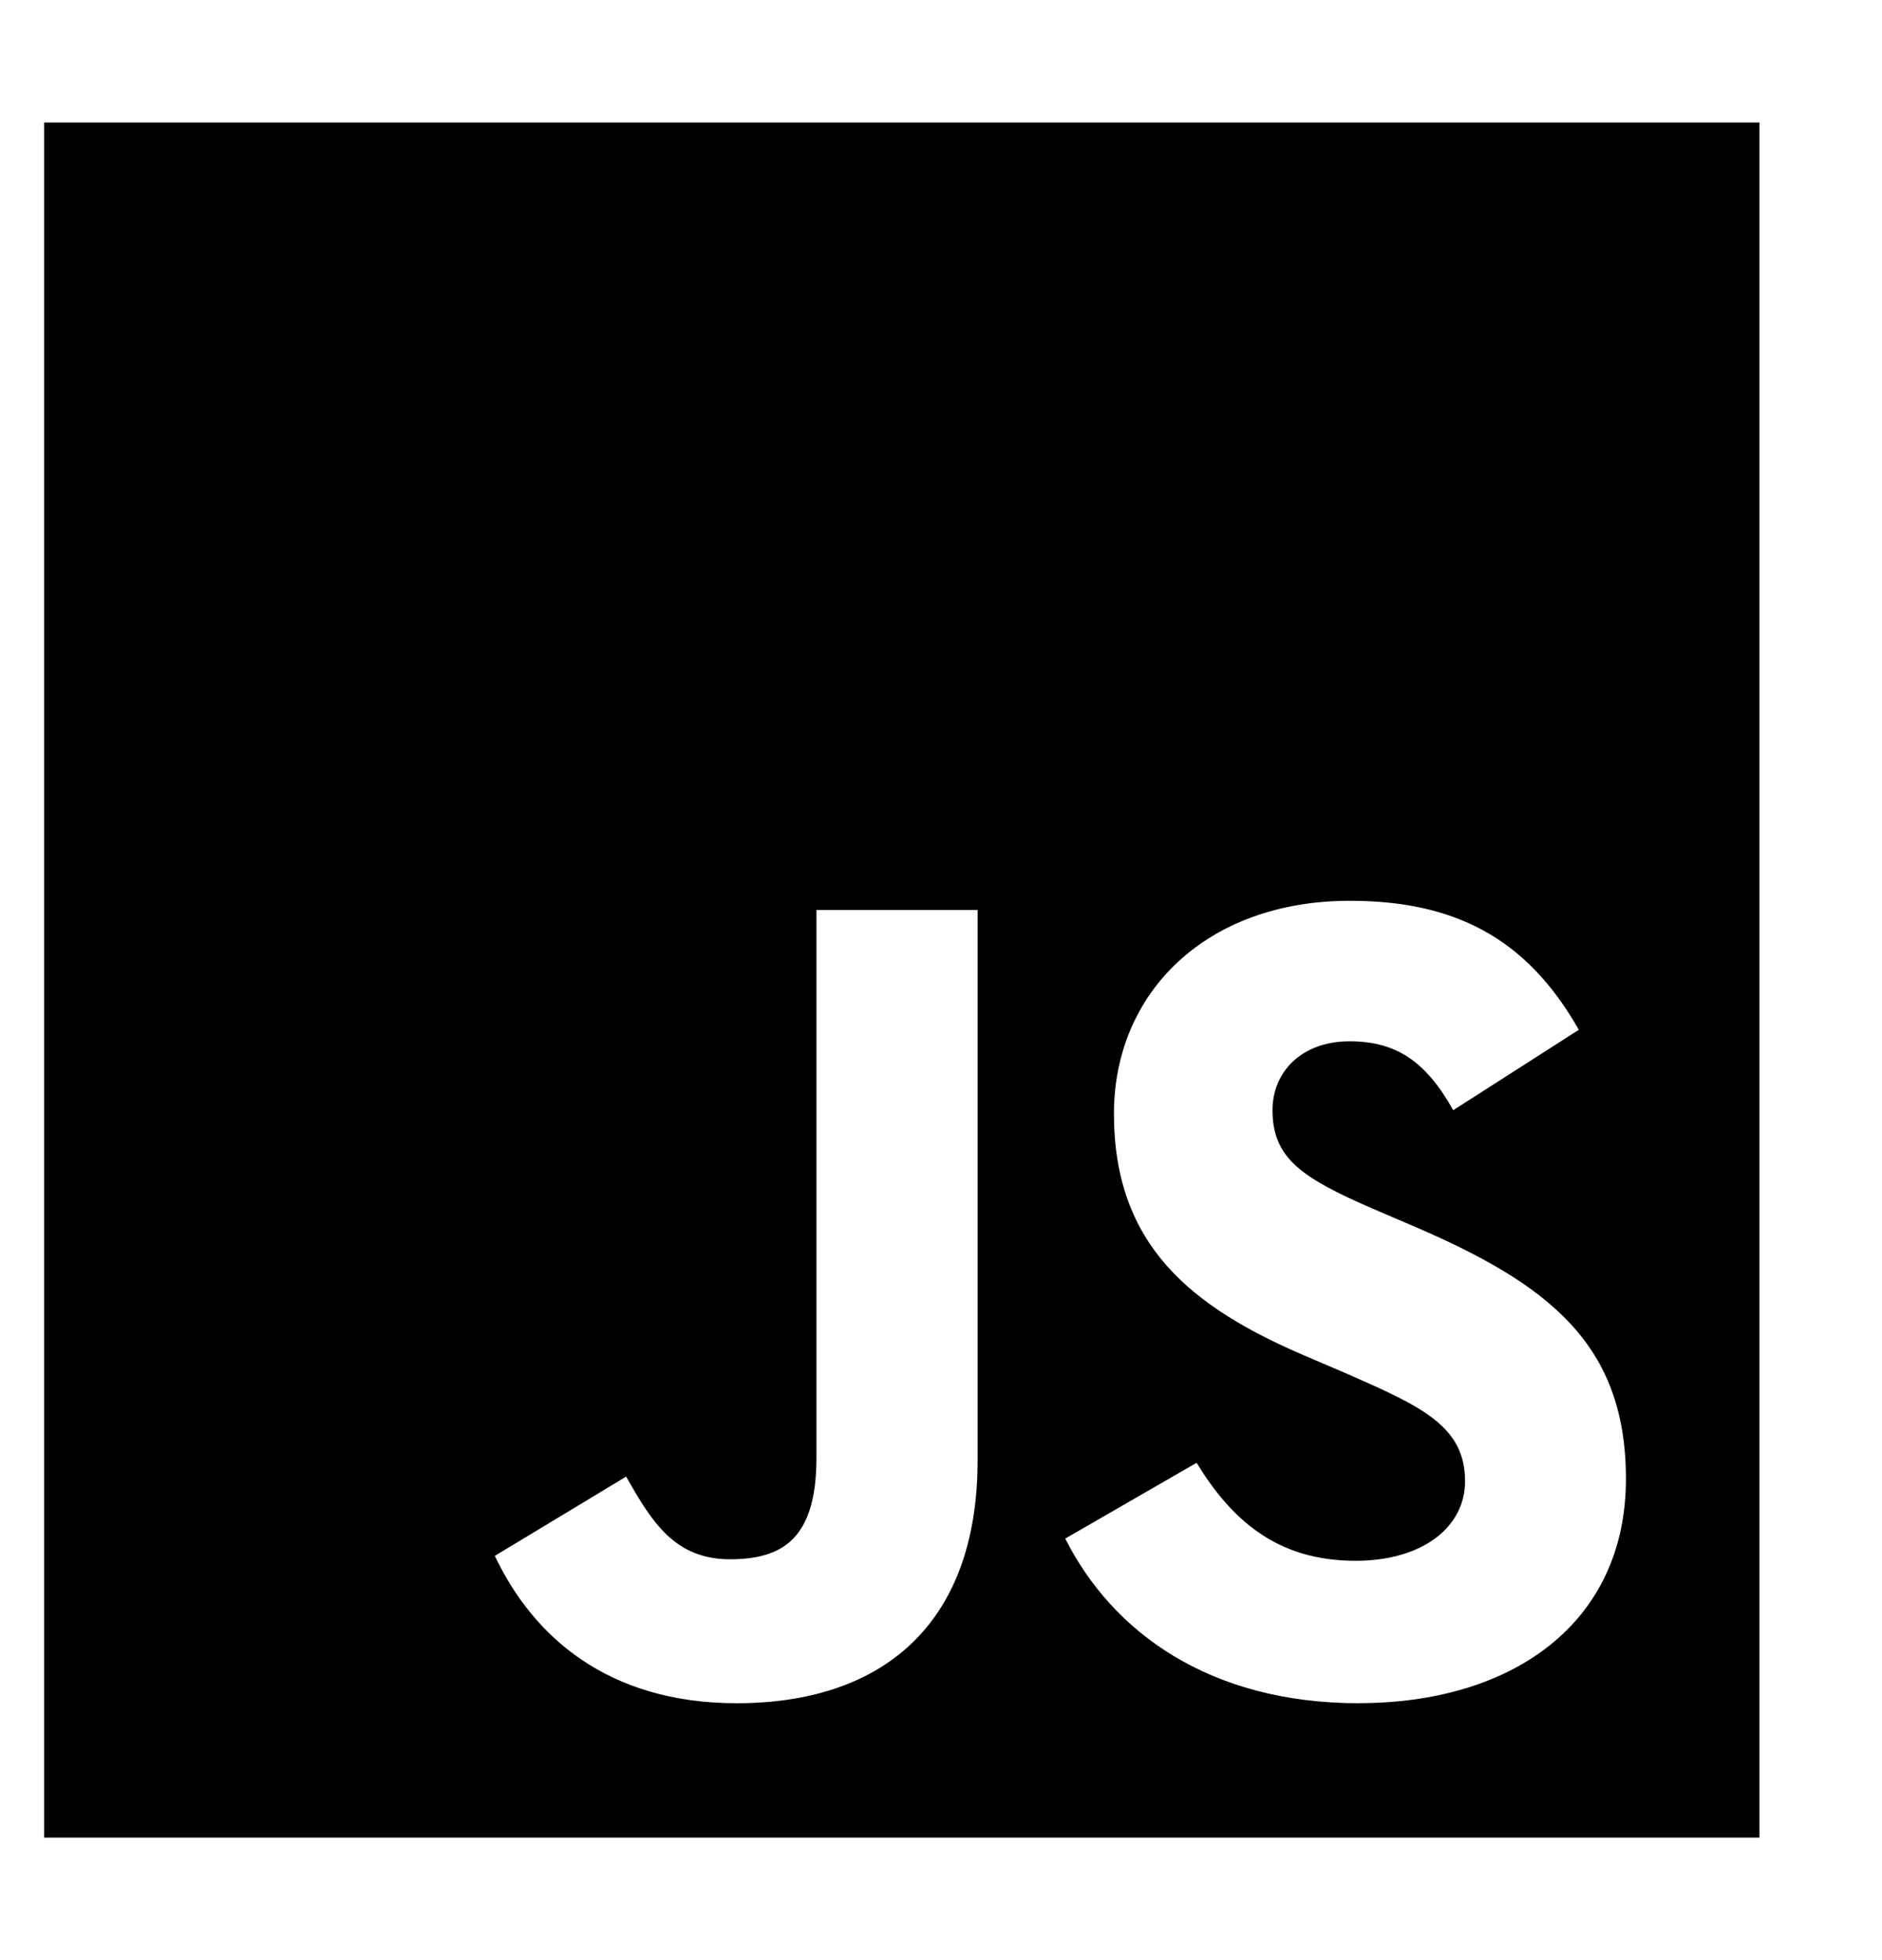 <svg width="48" height="50" viewBox="0 0 48 50" fill="none" xmlns="http://www.w3.org/2000/svg">
<path d="M1.125 3.125V46.875H44.875V3.125H1.125ZM24.934 37.245C24.934 41.503 22.434 43.447 18.792 43.447C15.502 43.447 13.597 41.748 12.62 39.688L15.97 37.666C16.616 38.808 17.202 39.775 18.617 39.775C19.964 39.775 20.823 39.247 20.823 37.188V23.212H24.934V37.245ZM34.659 43.447C30.841 43.447 28.37 41.631 27.169 39.247L30.519 37.314C31.398 38.75 32.55 39.814 34.572 39.814C36.27 39.814 37.366 38.964 37.366 37.783C37.366 36.377 36.252 35.878 34.367 35.048L33.342 34.609C30.373 33.35 28.411 31.758 28.411 28.408C28.411 25.322 30.764 22.978 34.427 22.978C37.044 22.978 38.919 23.886 40.267 26.269L37.064 28.32C36.361 27.061 35.598 26.562 34.417 26.562C33.217 26.562 32.455 27.325 32.455 28.32C32.455 29.552 33.217 30.048 34.984 30.82L36.009 31.259C39.506 32.753 41.469 34.288 41.469 37.723C41.469 41.416 38.558 43.445 34.661 43.445L34.659 43.447Z" fill="black"/>
</svg>
